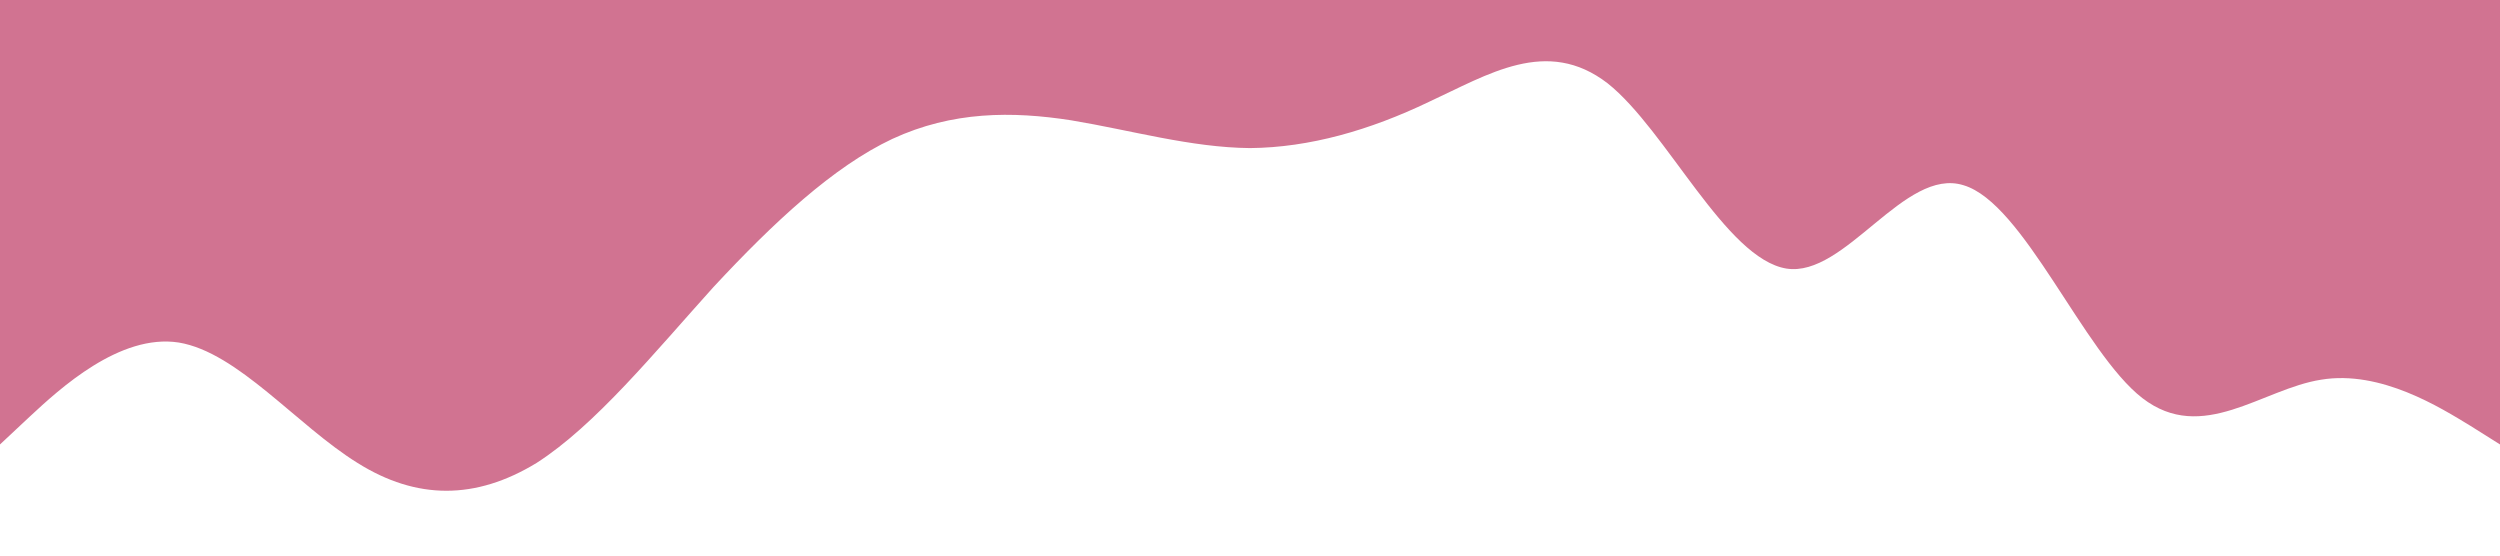 <?xml version="1.0" standalone="no"?><svg xmlns="http://www.w3.org/2000/svg" viewBox="0 0 1440 320"><path fill="#d17391" fill-opacity="1" d="M0,256L17.1,240C34.3,224,69,192,103,197.3C137.1,203,171,245,206,266.7C240,288,274,288,309,266.7C342.9,245,377,203,411,165.3C445.7,128,480,96,514,80C548.6,64,583,64,617,69.3C651.4,75,686,85,720,85.3C754.3,85,789,75,823,58.7C857.1,43,891,21,926,48C960,75,994,149,1029,154.7C1062.9,160,1097,96,1131,106.7C1165.7,117,1200,203,1234,229.3C1268.6,256,1303,224,1337,218.7C1371.4,213,1406,235,1423,245.3L1440,256L1440,0L1422.9,0C1405.7,0,1371,0,1337,0C1302.9,0,1269,0,1234,0C1200,0,1166,0,1131,0C1097.1,0,1063,0,1029,0C994.3,0,960,0,926,0C891.4,0,857,0,823,0C788.6,0,754,0,720,0C685.7,0,651,0,617,0C582.9,0,549,0,514,0C480,0,446,0,411,0C377.1,0,343,0,309,0C274.3,0,240,0,206,0C171.4,0,137,0,103,0C68.6,0,34,0,17,0L0,0Z"></path></svg>